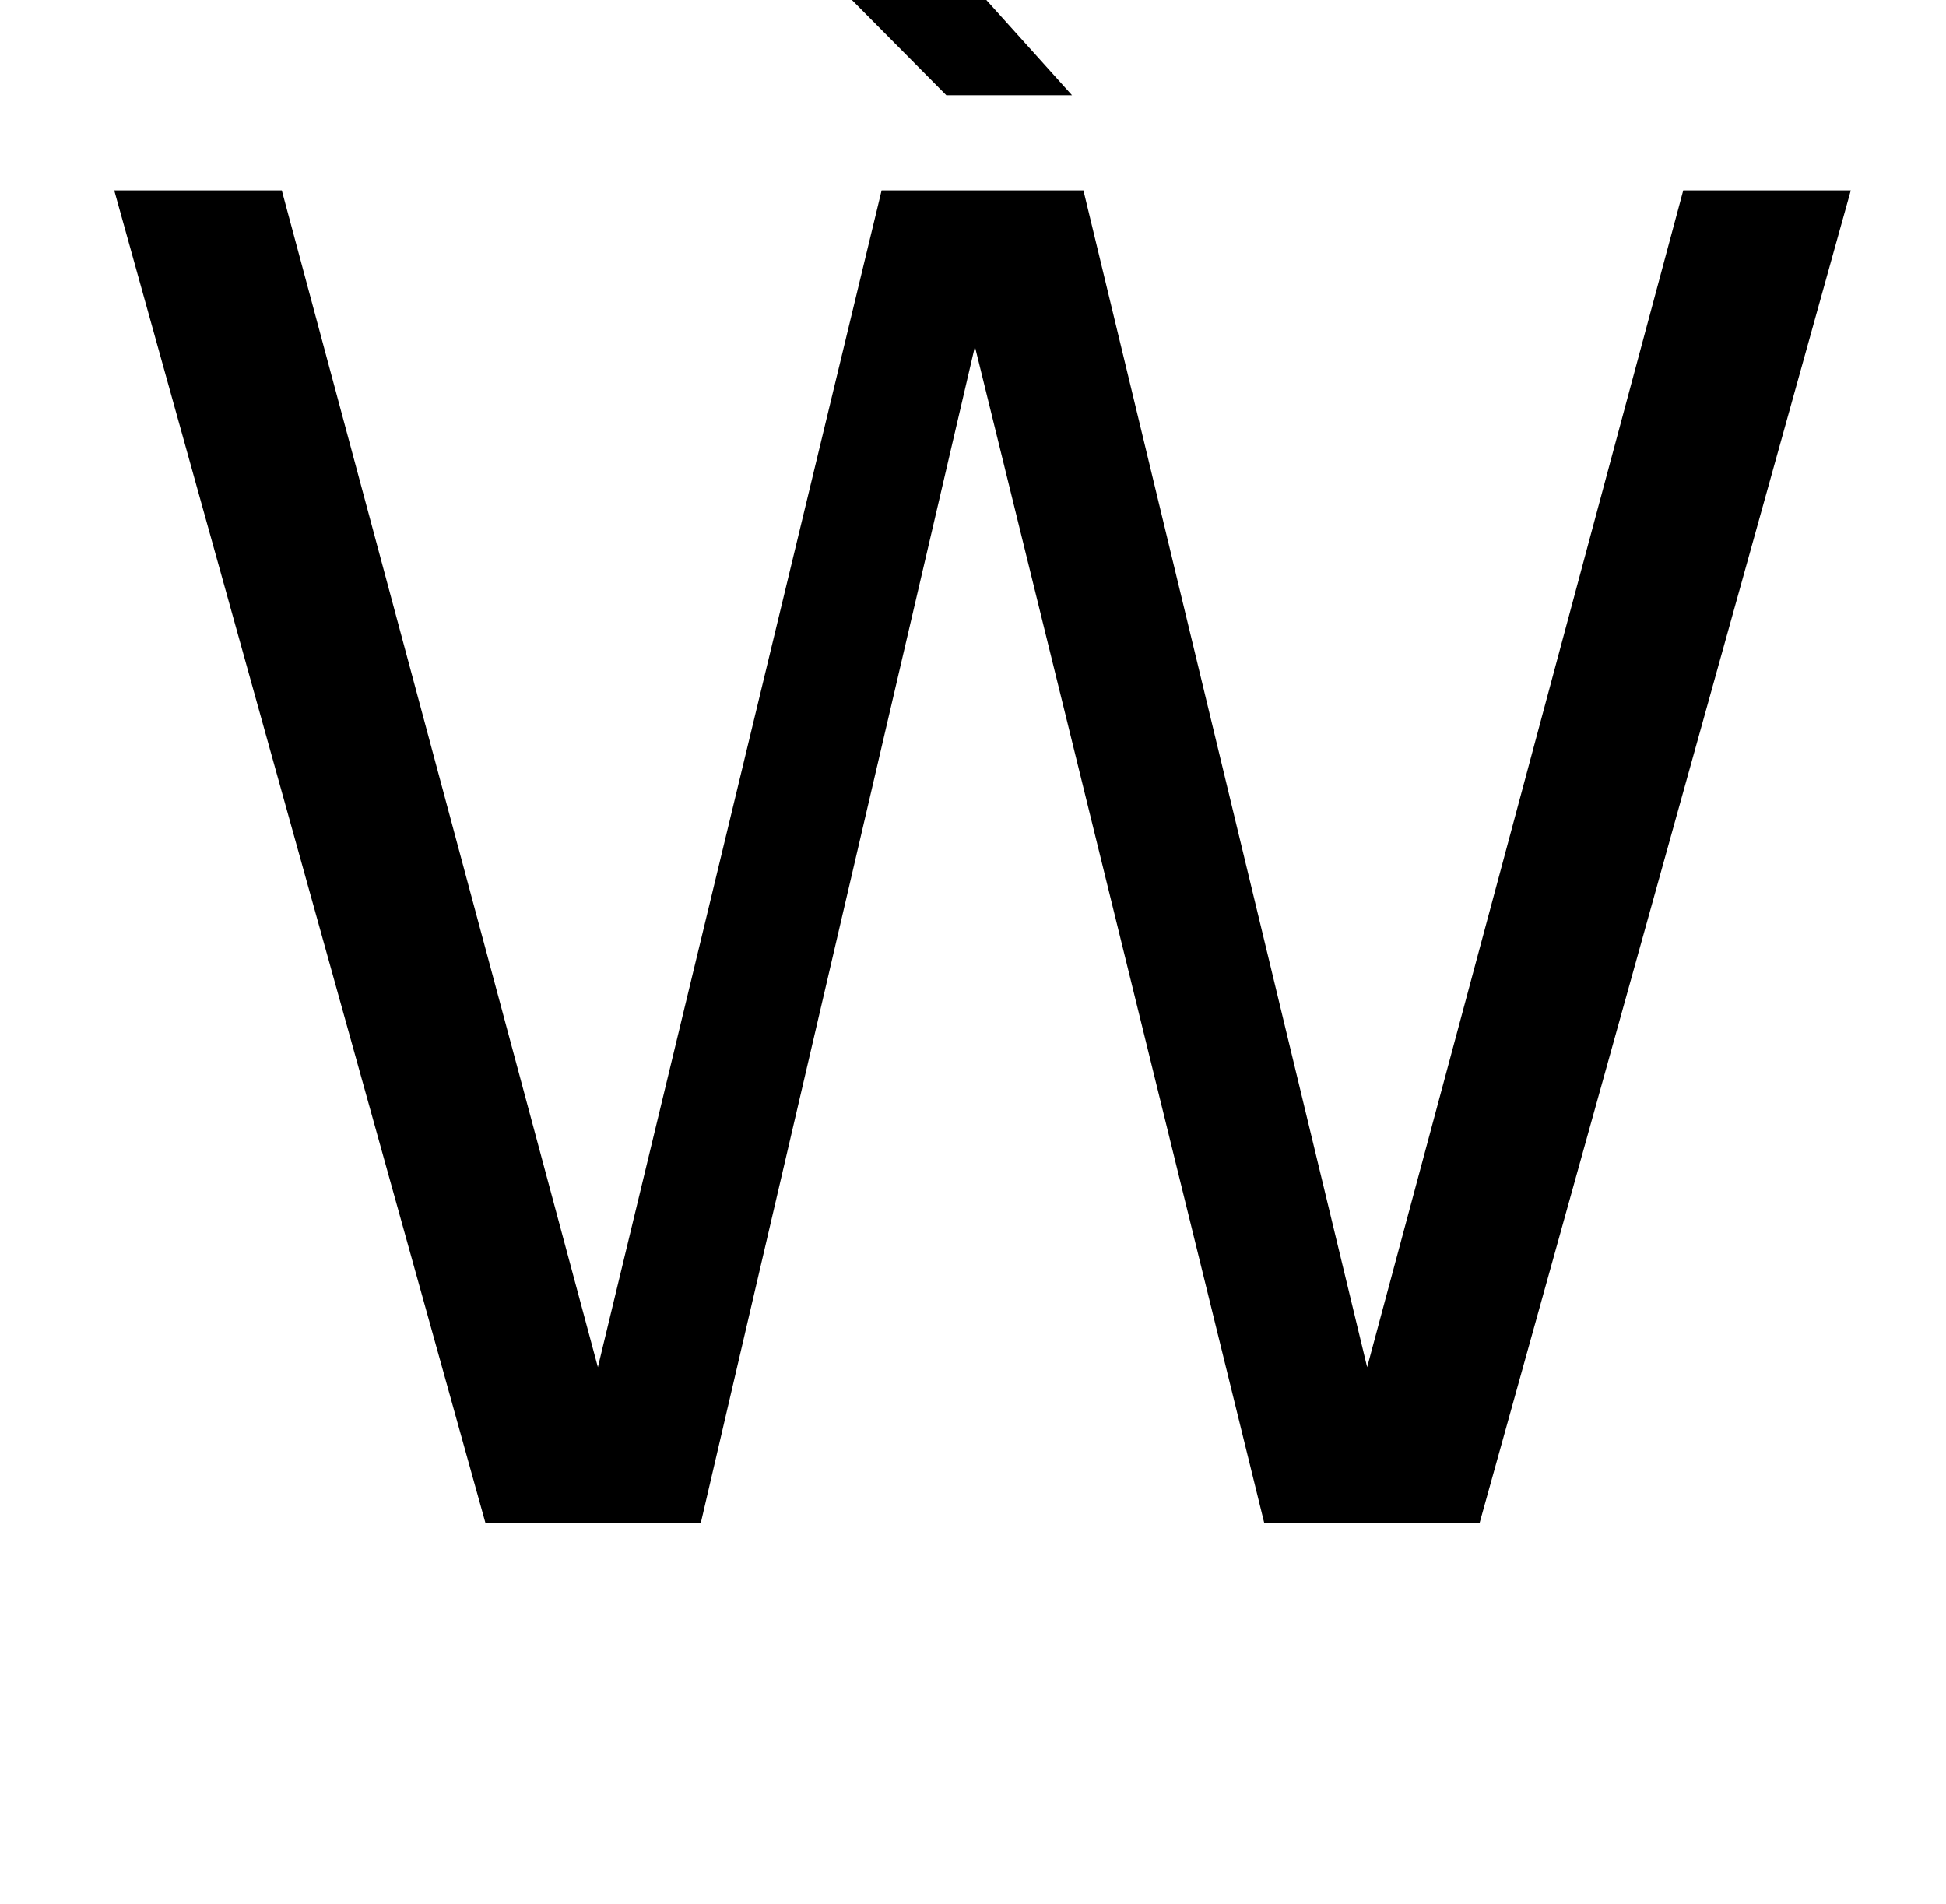 <?xml version="1.0" standalone="no"?>
<!DOCTYPE svg PUBLIC "-//W3C//DTD SVG 1.1//EN" "http://www.w3.org/Graphics/SVG/1.1/DTD/svg11.dtd" >
<svg xmlns="http://www.w3.org/2000/svg" xmlns:xlink="http://www.w3.org/1999/xlink" version="1.1" viewBox="-10 0 1022 1000">
  <g transform="matrix(1 0 0 -1 0 800)">
   <path fill="currentColor"
d="M453 700h106l149 -618l166 618h88l-195 -700h-113l-152 618l-144 -618h-113l-195 700h88l166 -618zM553 750h-66l-119 120h77z" />
  </g>

</svg>
